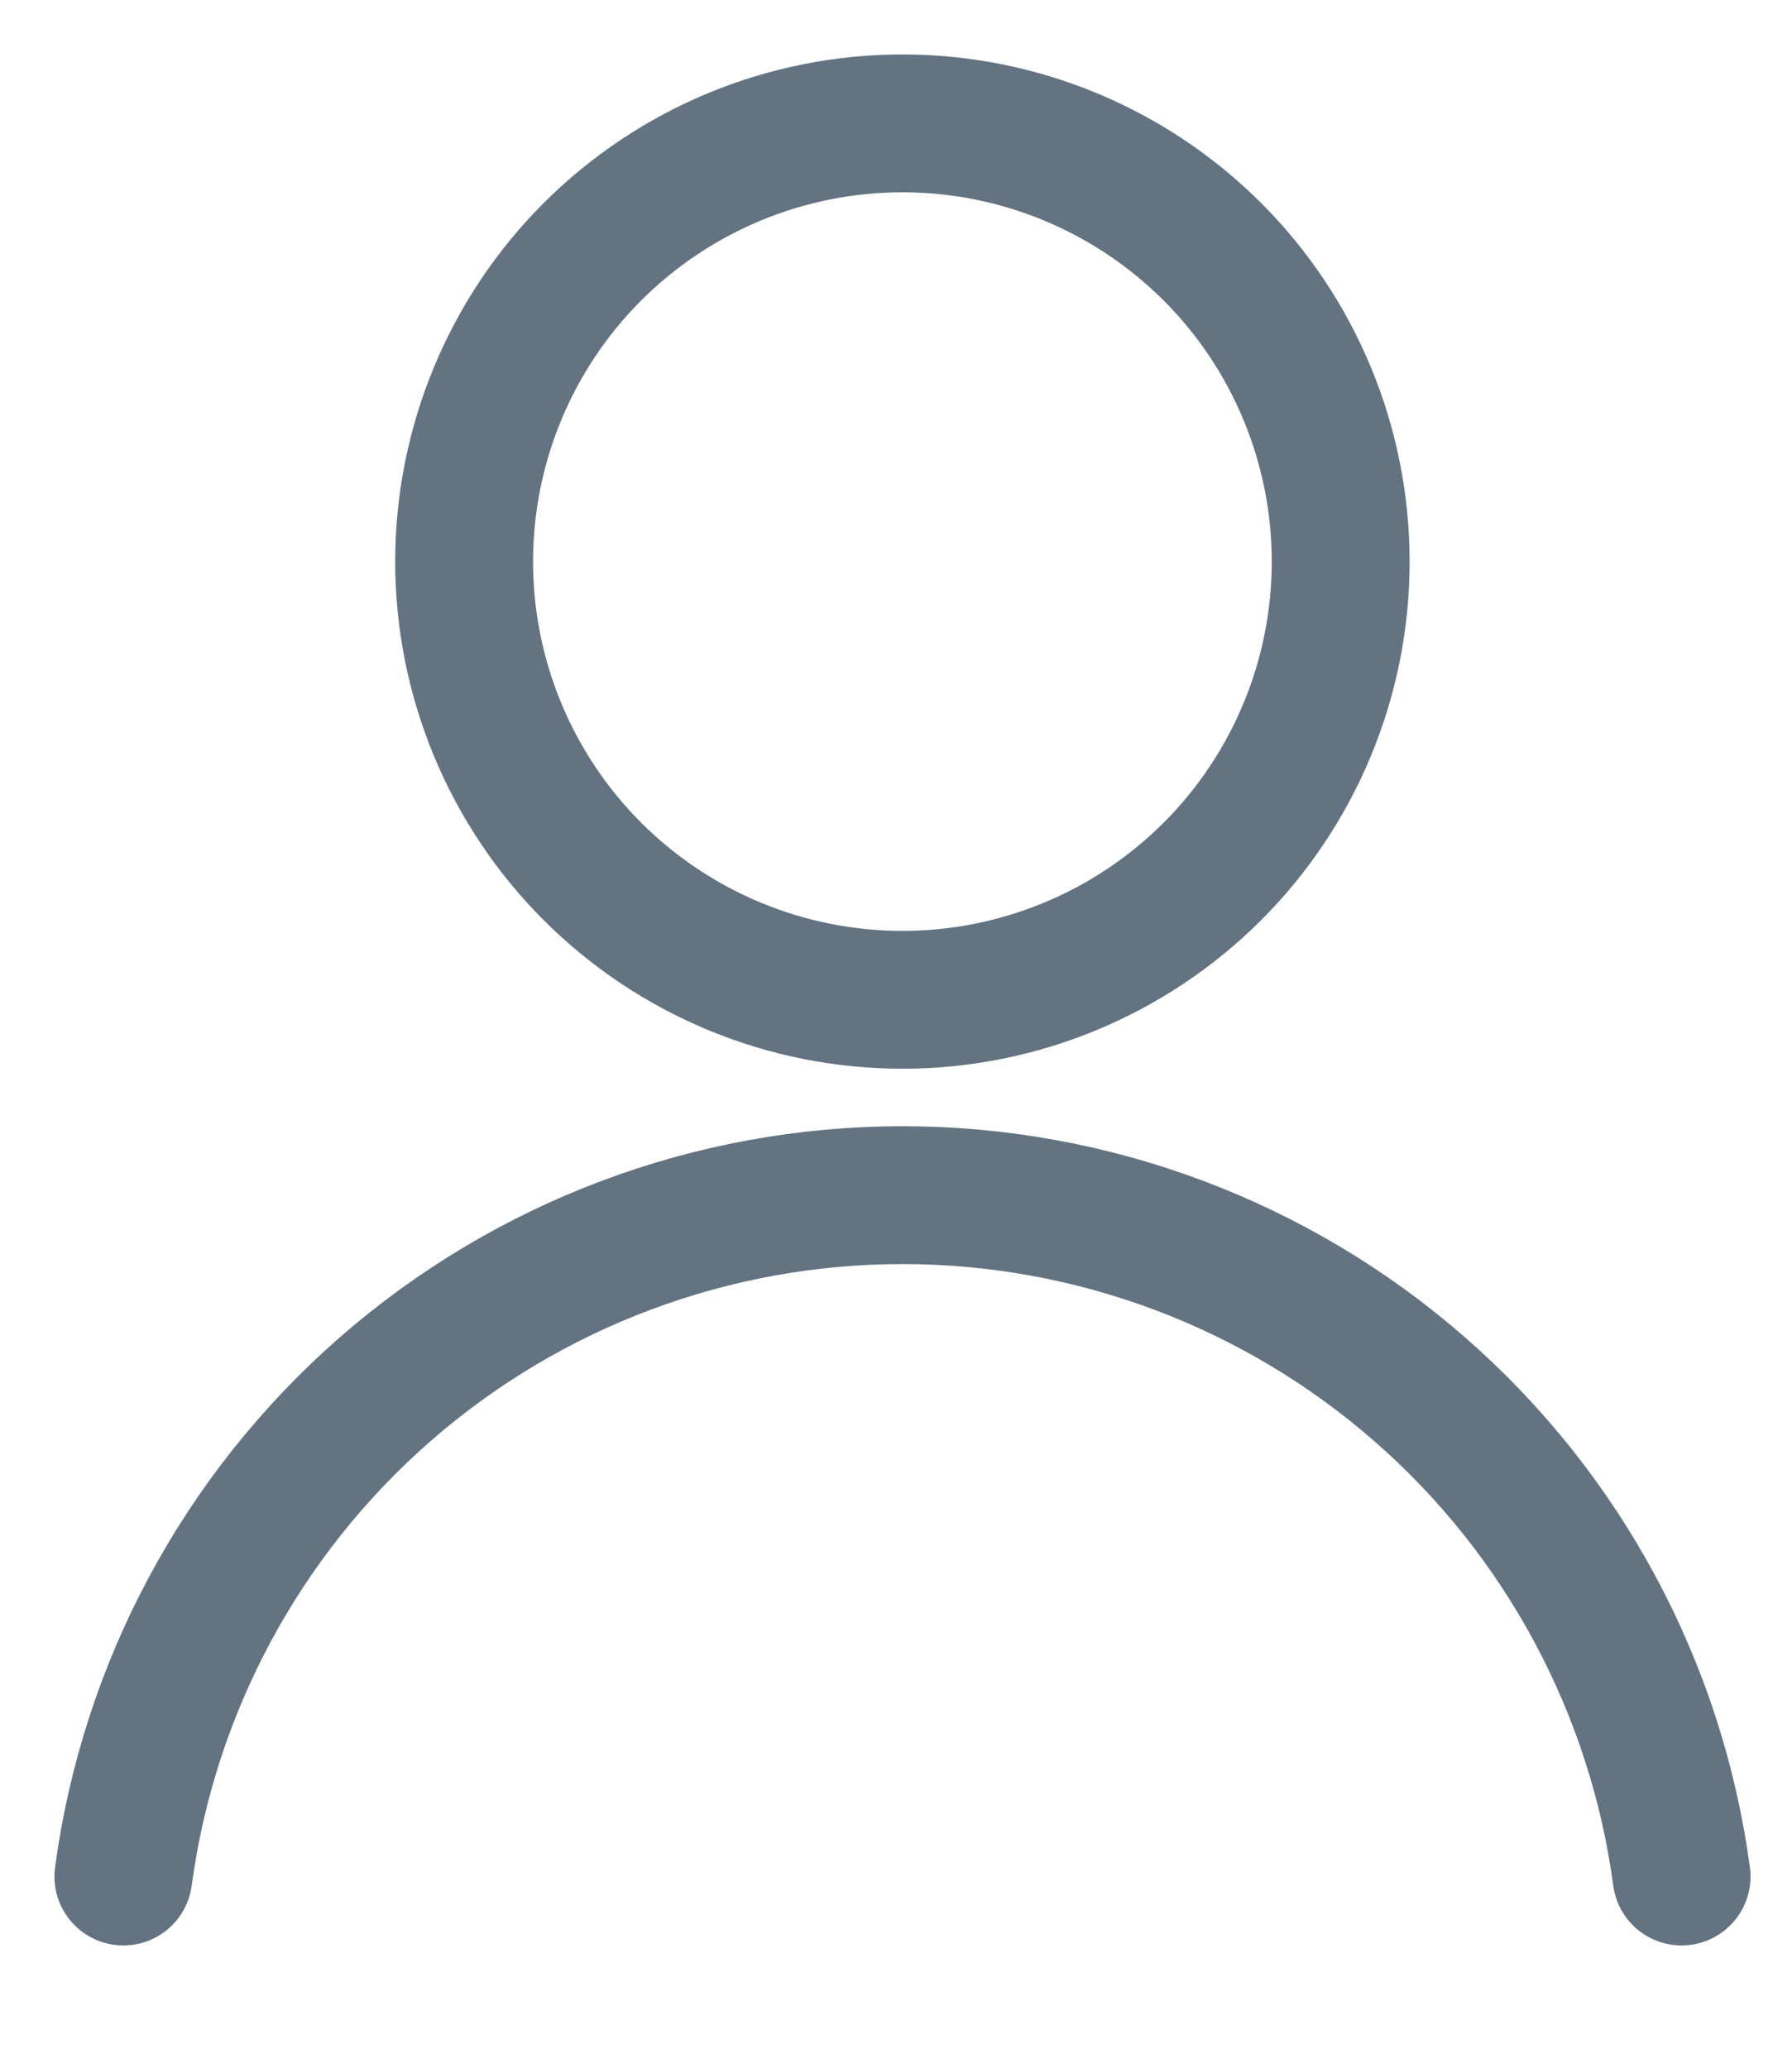 <svg width="13" height="15" viewBox="0 0 13 15" fill="none" xmlns="http://www.w3.org/2000/svg">
<g clip-path="url(#clip0_1213_9025)">
<path d="M3.367 4.074C3.367 4.917 3.702 5.726 4.298 6.322C4.895 6.918 5.703 7.253 6.547 7.253C7.39 7.253 8.198 6.918 8.795 6.322C9.391 5.726 9.726 4.917 9.726 4.074C9.726 3.231 9.391 2.422 8.795 1.826C8.198 1.23 7.39 0.895 6.547 0.895C5.703 0.895 4.895 1.23 4.298 1.826C3.702 2.422 3.367 3.231 3.367 4.074Z" stroke="#637381" stroke-linecap="round" stroke-linejoin="round"/>
<path d="M12.199 13.613C12.015 12.244 11.341 10.989 10.301 10.08C9.262 9.171 7.928 8.67 6.547 8.67C5.166 8.67 3.832 9.171 2.792 10.08C1.753 10.989 1.079 12.244 0.895 13.613" stroke="#637381" stroke-linecap="round" stroke-linejoin="round"/>
</g>
<defs>
<clipPath id="clip0_1213_9025">
<rect width="13" height="14.507" fill="white"/>
</clipPath>
</defs>
</svg>
